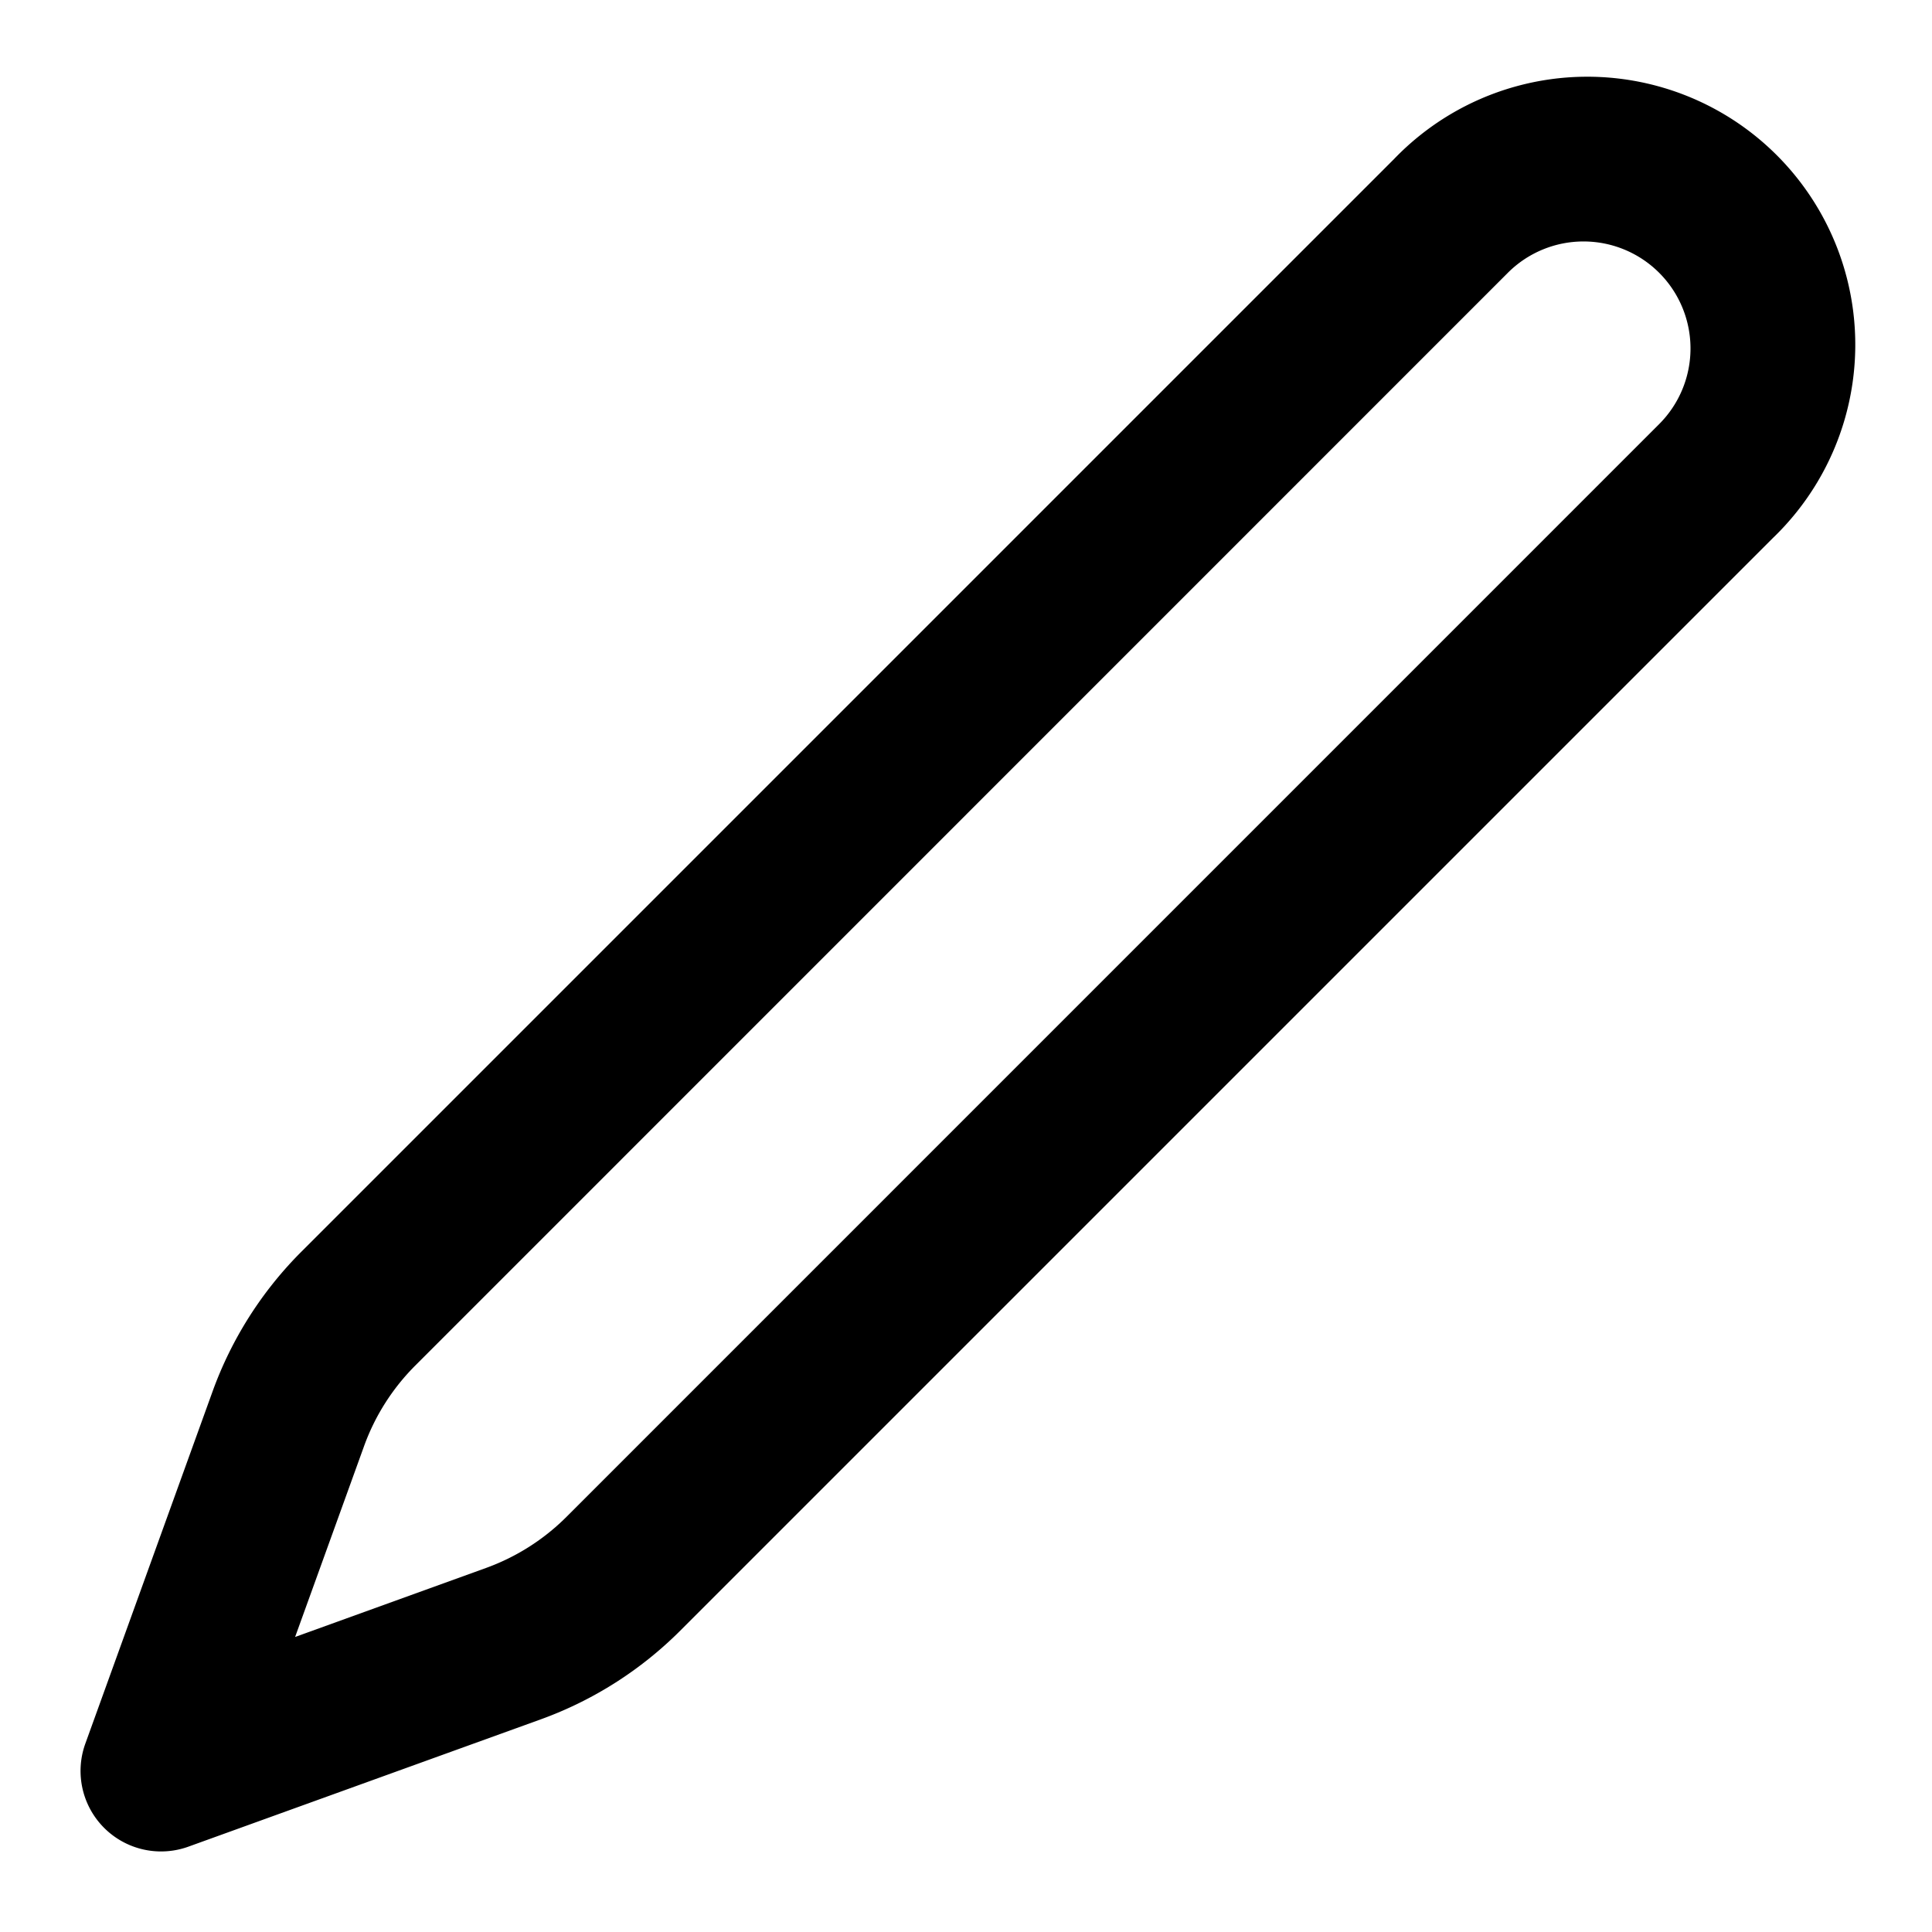 <svg xmlns="http://www.w3.org/2000/svg" data-encore-id="icon" role="img" aria-hidden="true" viewBox="0 0 24 24"
    class="Svg-sc-ytk21e-0 bHdpig">
    <path
        d="M17.318 1.975a3.329 3.329 0 1 1 4.707 4.707L8.451 20.256c-.49.49-1.082.867-1.735 1.103L2.34 22.94a1 1 0 0 1-1.28-1.28l1.581-4.376a4.726 4.726 0 0 1 1.103-1.735L17.318 1.975zm3.293 1.414a1.329 1.329 0 0 0-1.88 0L5.159 16.963c-.283.283-.5.624-.636 1l-.857 2.372 2.371-.857a2.726 2.726 0 0 0 1.001-.636L20.611 5.268a1.329 1.329 0 0 0 0-1.879z">
    </path>
</svg>